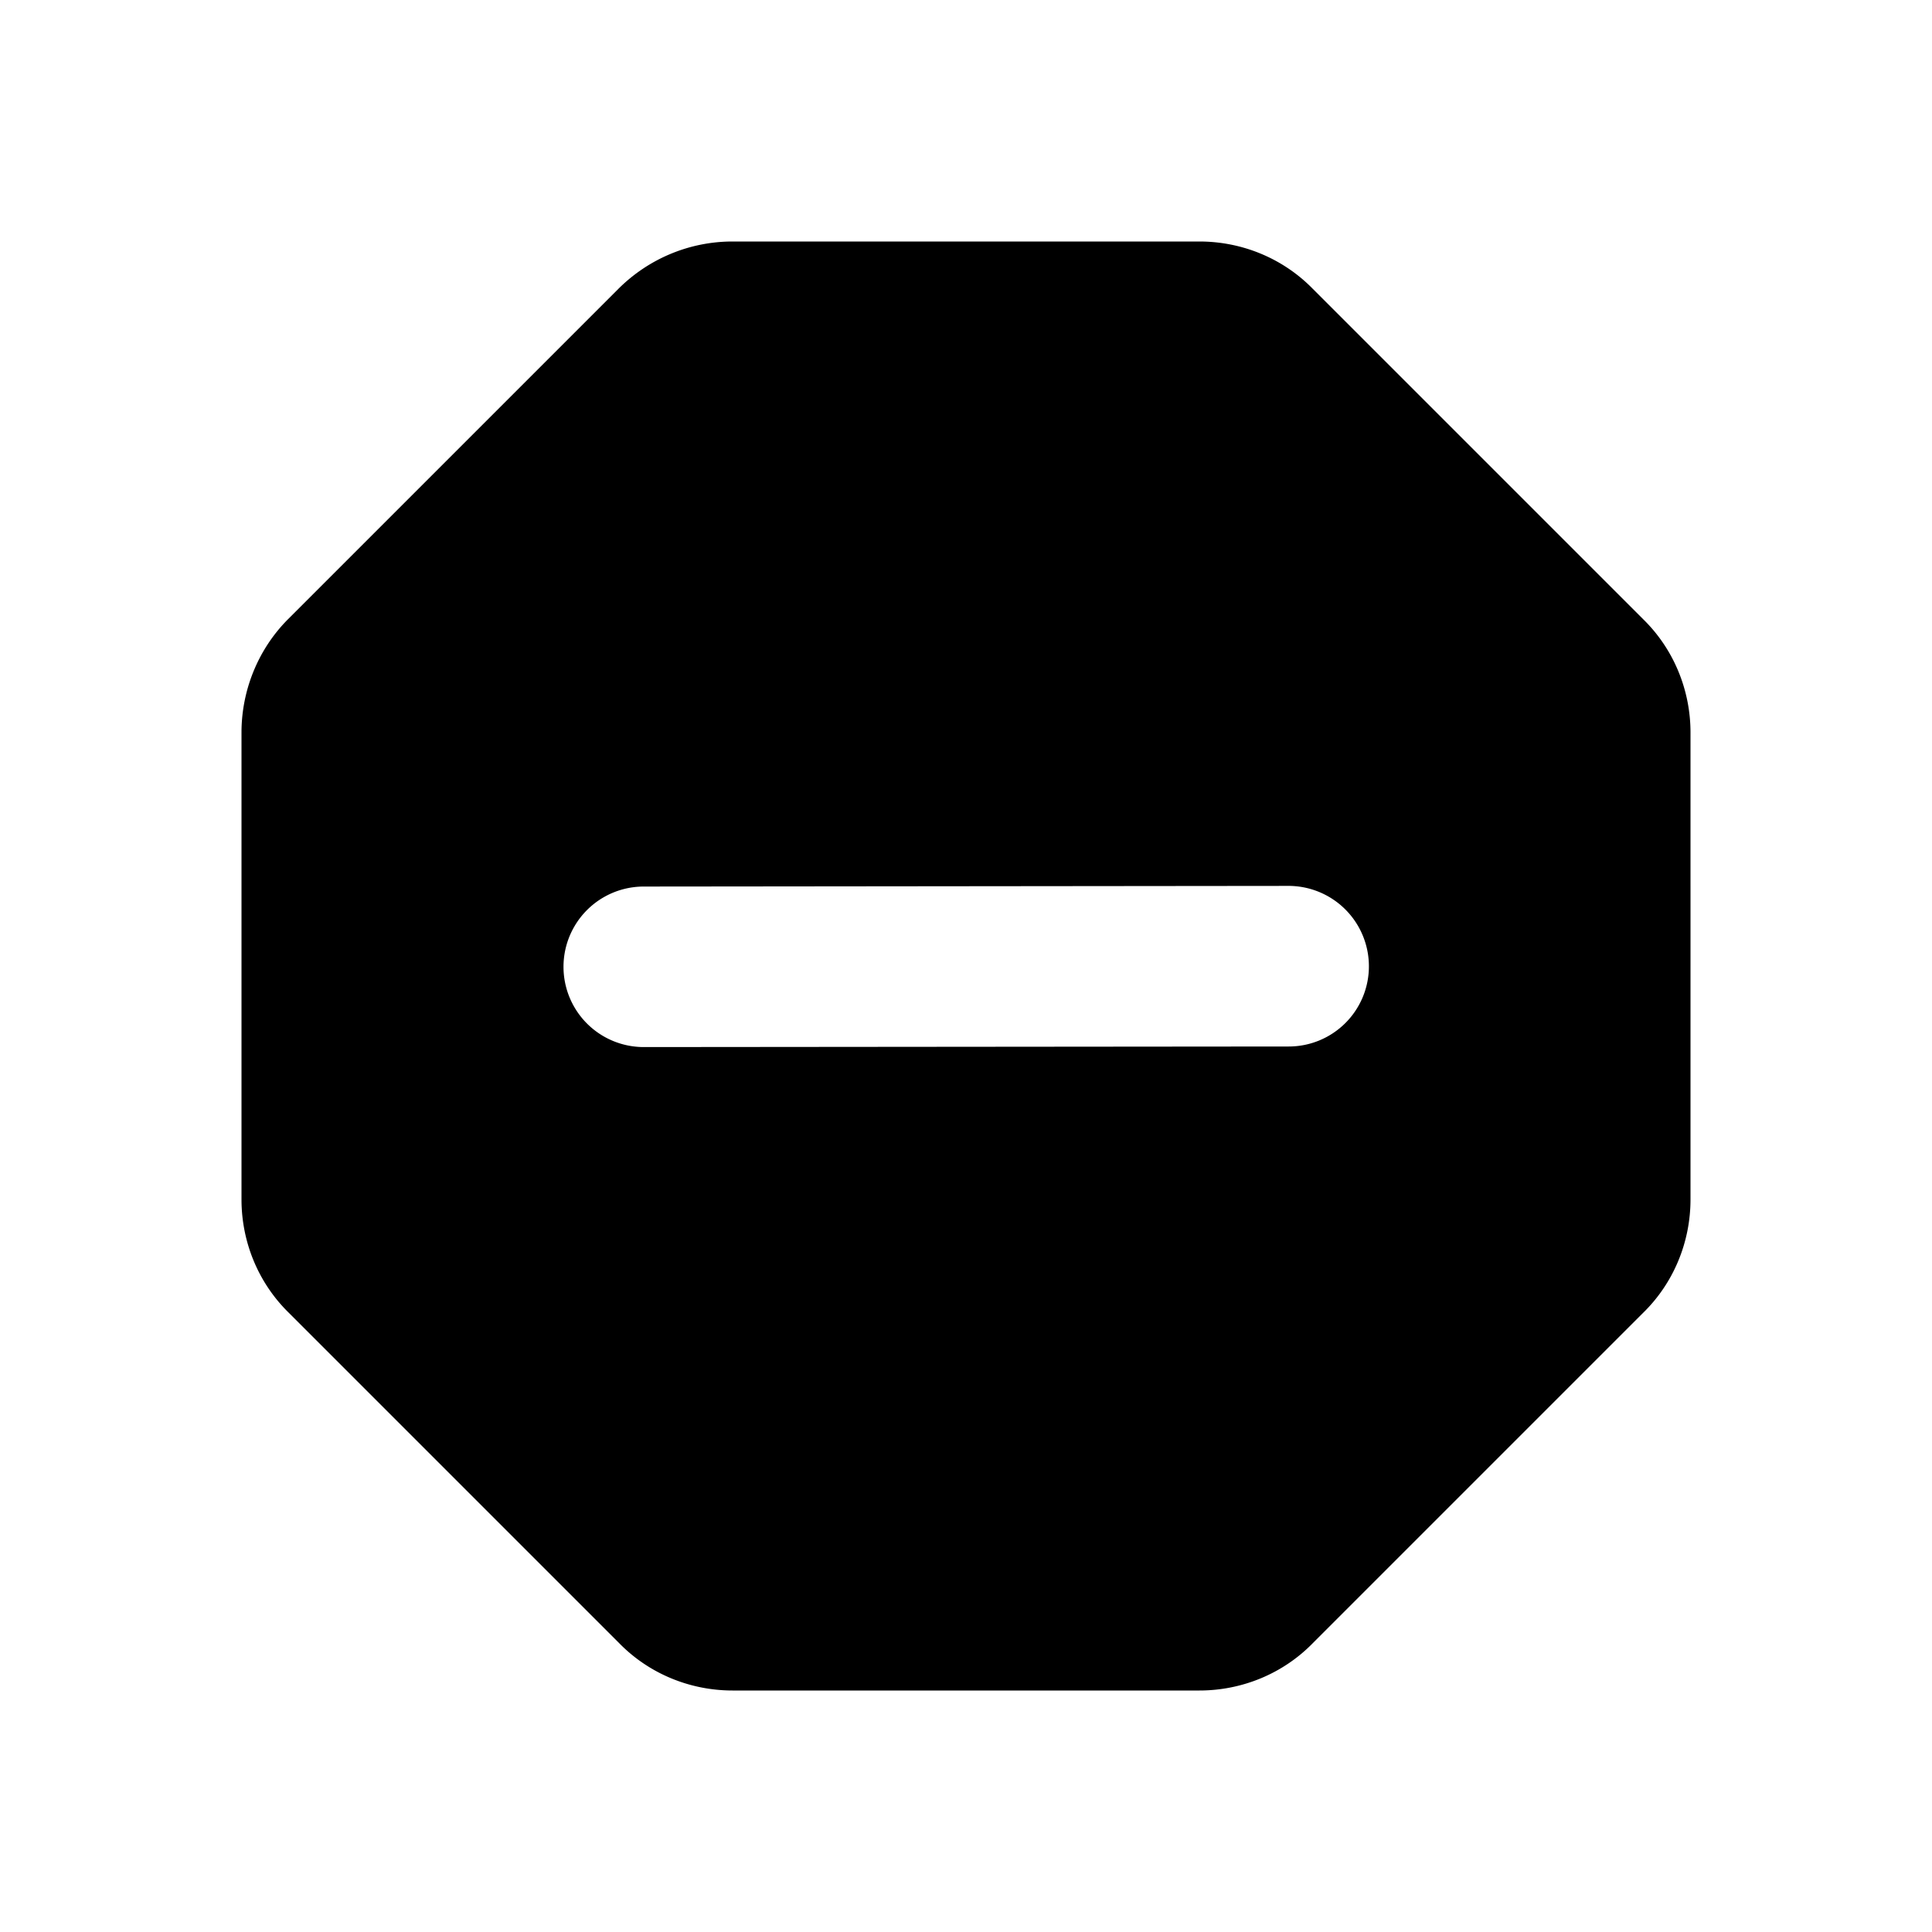 <svg viewBox="0 0 24 24" xmlns="http://www.w3.org/2000/svg" xml:space="preserve" style="fill-rule:evenodd;clip-rule:evenodd;stroke-linejoin:round;stroke-miterlimit:2"><path style="fill:none" d="M0 0h24v24H0z"/><path d="M14.9 3H9.1c-.53 0-1.04.21-1.42.59l-4.1 4.1C3.21 8.06 3 8.57 3 9.1v5.8c0 .53.21 1.04.59 1.41l4.1 4.1c.37.38.88.59 1.41.59h5.8c.53 0 1.04-.21 1.41-.59l4.1-4.1c.38-.37.59-.88.59-1.41V9.1c0-.53-.21-1.04-.59-1.41l-4.1-4.1c-.37-.38-.88-.59-1.41-.59zm2.105 9.002a.996.996 0 0 1-.997.998l-8.011.007a.996.996 0 1 1 0-1.994l7.997-.008a.999.999 0 0 1 1.011.997z" style="fill-rule:nonzero"/></svg>